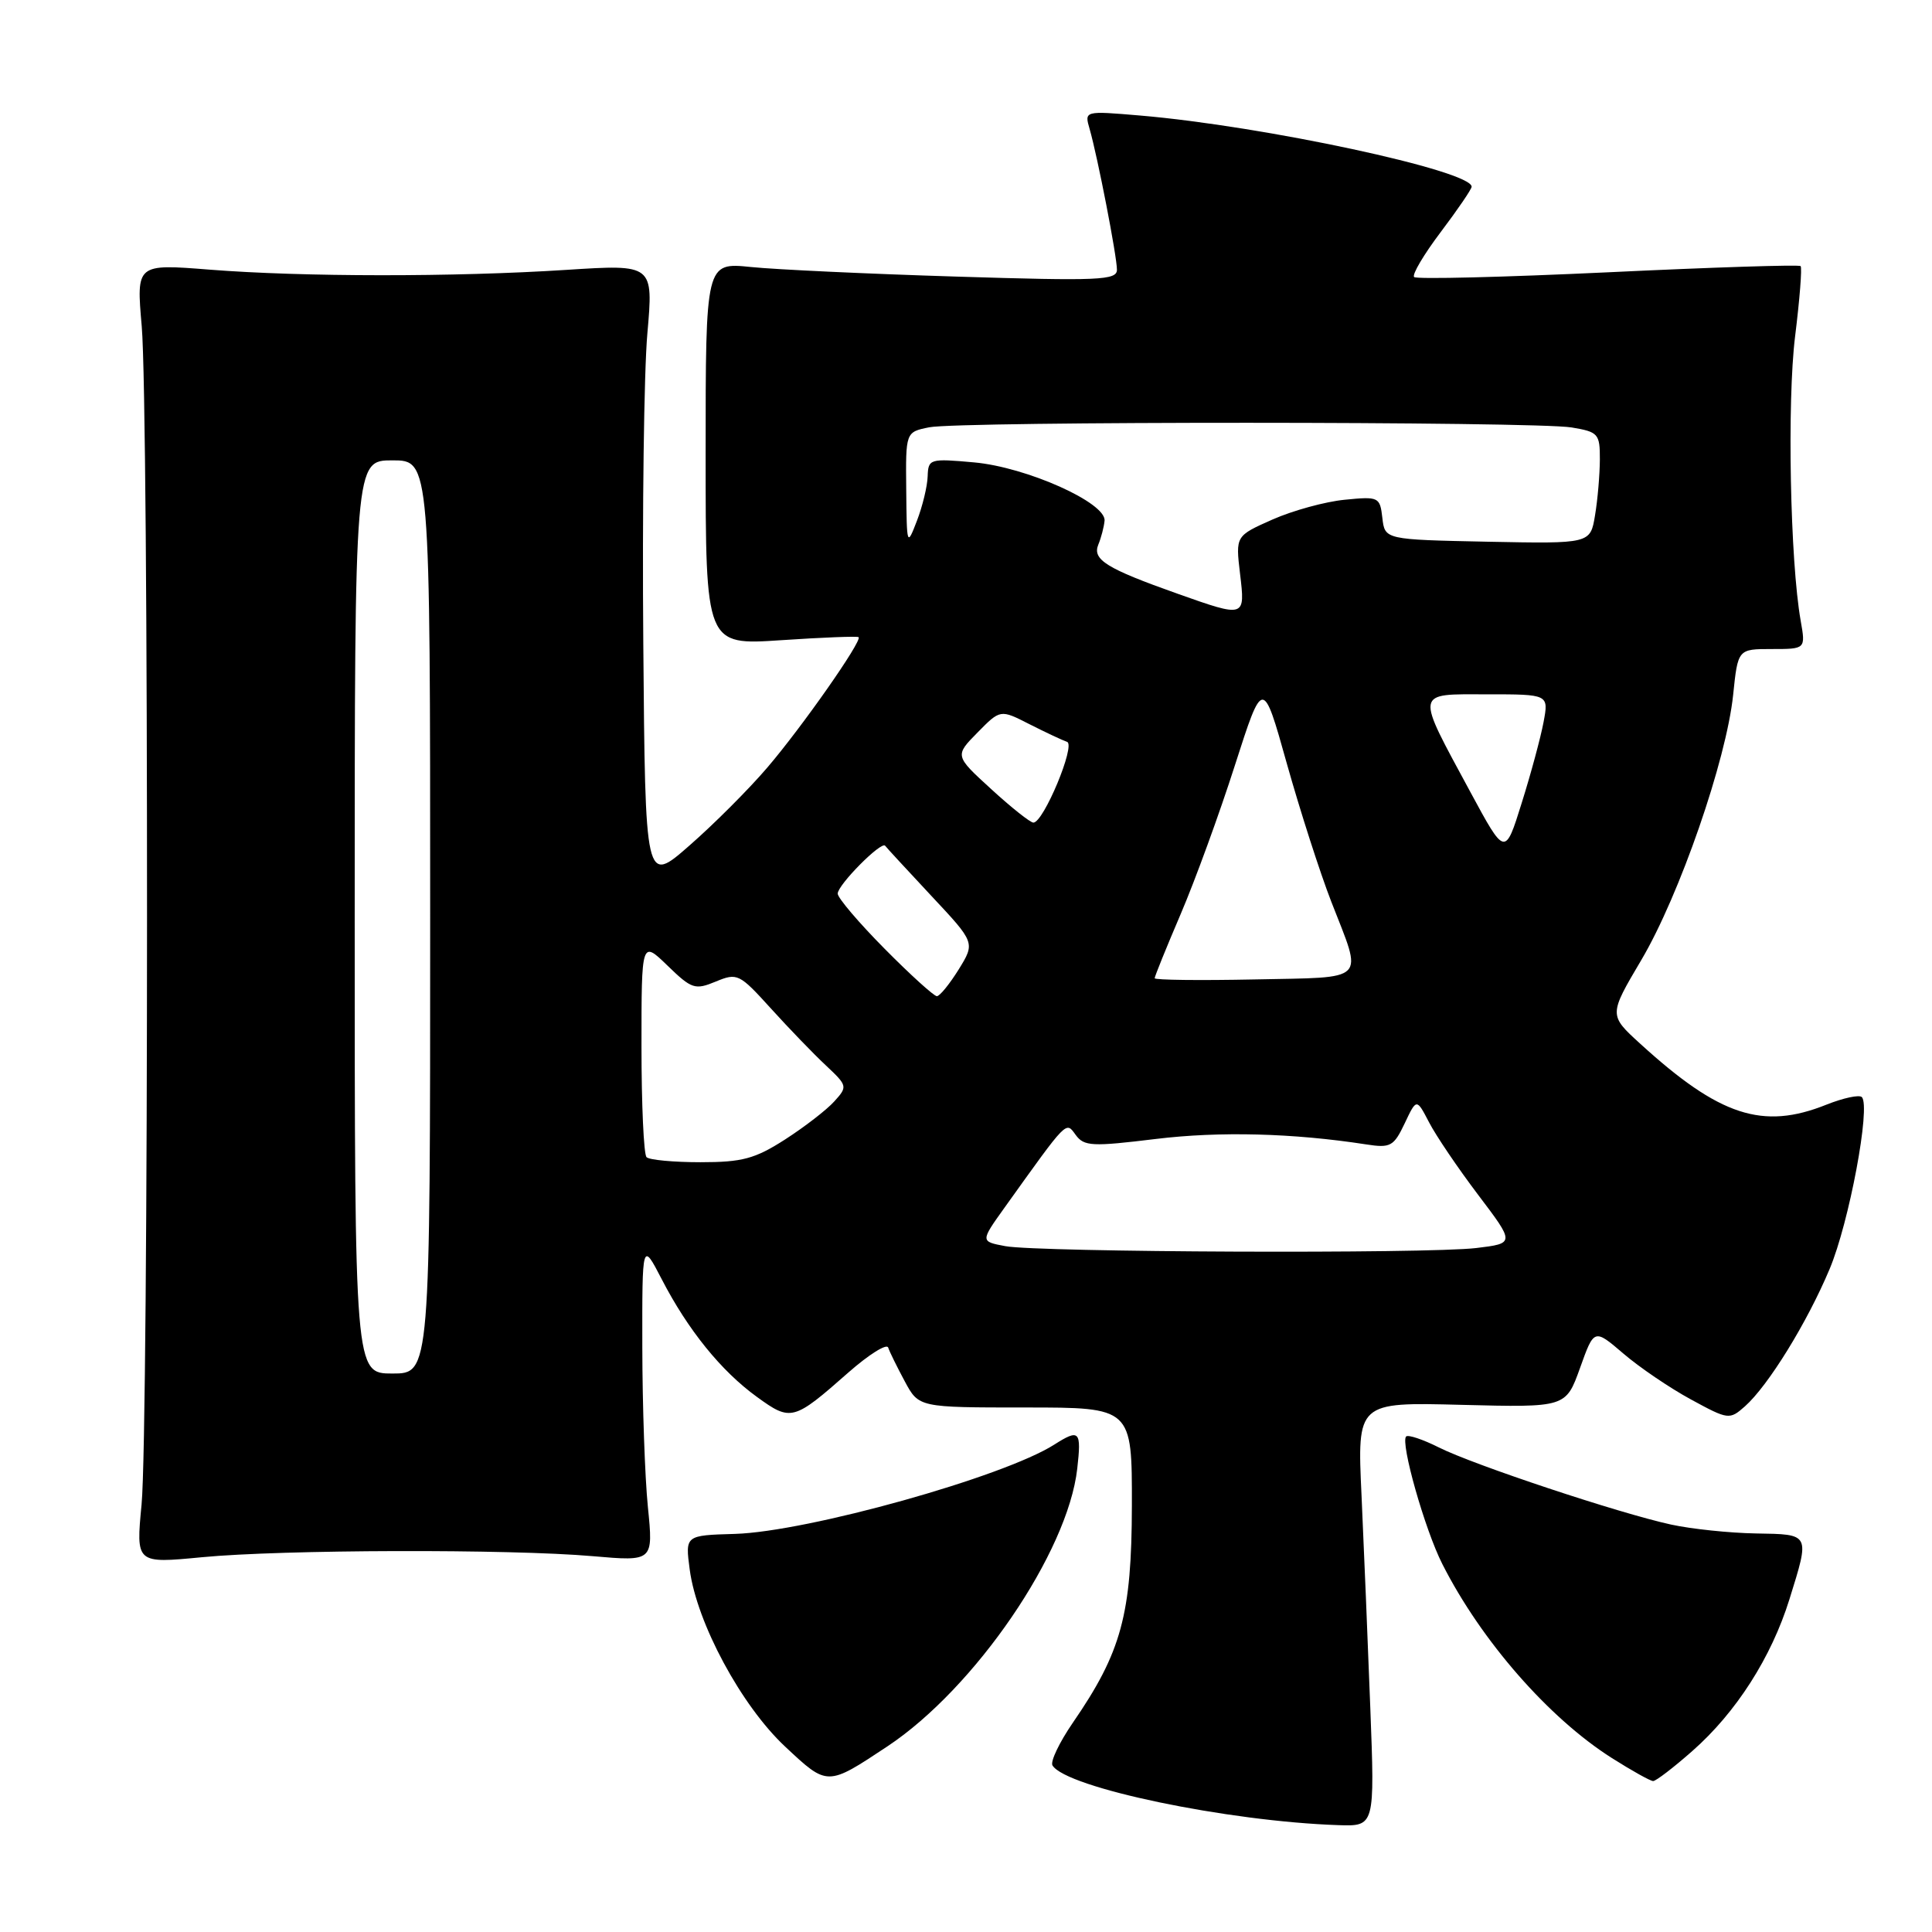 <?xml version="1.0" encoding="UTF-8" standalone="no"?>
<!DOCTYPE svg PUBLIC "-//W3C//DTD SVG 1.1//EN" "http://www.w3.org/Graphics/SVG/1.1/DTD/svg11.dtd" >
<svg xmlns="http://www.w3.org/2000/svg" xmlns:xlink="http://www.w3.org/1999/xlink" version="1.1" viewBox="0 0 256 256">
 <g >
 <path fill="currentColor"
d=" M 181.57 226.25 C 181.24 217.59 180.72 204.94 180.41 198.15 C 179.83 185.79 179.83 185.79 193.66 186.15 C 207.48 186.50 207.48 186.50 209.36 181.27 C 211.23 176.04 211.23 176.04 215.10 179.35 C 217.23 181.18 221.25 183.91 224.05 185.43 C 229.01 188.13 229.17 188.15 231.21 186.35 C 234.29 183.62 239.45 175.26 242.43 168.16 C 245.02 162.02 247.91 146.57 246.70 145.37 C 246.36 145.03 244.26 145.48 242.02 146.37 C 233.57 149.76 227.85 147.89 217.34 138.30 C 213.17 134.50 213.17 134.50 217.48 127.21 C 222.54 118.65 228.75 100.72 229.65 92.08 C 230.28 86.00 230.28 86.00 234.77 86.00 C 239.26 86.00 239.26 86.00 238.60 82.25 C 237.20 74.35 236.79 53.20 237.86 44.57 C 238.47 39.66 238.80 35.47 238.59 35.26 C 238.39 35.05 226.90 35.42 213.08 36.08 C 199.25 36.73 187.68 37.02 187.38 36.71 C 187.07 36.40 188.66 33.72 190.91 30.74 C 193.16 27.76 195.00 25.06 195.00 24.74 C 195.00 22.62 167.45 16.70 151.09 15.31 C 143.68 14.68 143.68 14.68 144.38 17.09 C 145.44 20.77 148.00 33.97 148.00 35.74 C 148.00 37.14 145.66 37.24 126.75 36.65 C 115.06 36.29 102.80 35.72 99.50 35.38 C 93.50 34.77 93.50 34.77 93.50 60.13 C 93.50 85.50 93.50 85.50 103.49 84.83 C 108.99 84.46 113.61 84.28 113.77 84.43 C 114.26 84.93 106.25 96.36 101.67 101.71 C 99.22 104.58 94.57 109.23 91.35 112.04 C 85.50 117.17 85.50 117.17 85.24 85.26 C 85.09 67.71 85.33 49.22 85.78 44.18 C 86.58 35.02 86.58 35.02 75.04 35.76 C 60.15 36.72 40.09 36.70 27.78 35.73 C 18.06 34.96 18.06 34.96 18.78 43.23 C 19.73 54.17 19.71 189.28 18.76 199.34 C 18.01 207.18 18.01 207.18 26.76 206.34 C 37.39 205.32 67.51 205.24 78.53 206.20 C 86.57 206.90 86.57 206.90 85.85 199.70 C 85.45 195.74 85.12 186.20 85.11 178.50 C 85.09 164.50 85.09 164.50 87.68 169.50 C 91.16 176.23 95.56 181.67 100.30 185.10 C 104.80 188.37 105.14 188.28 112.42 181.86 C 115.13 179.48 117.50 177.99 117.69 178.56 C 117.87 179.12 118.87 181.14 119.89 183.04 C 121.75 186.50 121.75 186.50 135.88 186.50 C 150.00 186.50 150.00 186.50 149.98 199.50 C 149.95 213.94 148.60 218.91 142.15 228.28 C 140.36 230.89 139.15 233.43 139.46 233.93 C 141.29 236.89 162.67 241.35 177.34 241.84 C 182.17 242.00 182.17 242.00 181.57 226.25 Z  M 117.59 231.40 C 129.20 223.69 141.49 205.71 142.74 194.61 C 143.31 189.59 143.03 189.30 139.71 191.41 C 133.00 195.70 107.01 202.96 97.38 203.25 C 90.79 203.44 90.79 203.44 91.39 207.97 C 92.33 215.05 98.23 226.01 104.03 231.43 C 109.67 236.71 109.58 236.71 117.59 231.40 Z  M 224.24 232.02 C 230.04 226.92 234.71 219.62 237.11 211.91 C 239.83 203.16 239.91 203.31 232.66 203.19 C 229.17 203.13 224.11 202.60 221.41 202.01 C 214.53 200.51 195.27 194.11 190.65 191.79 C 188.54 190.73 186.59 190.08 186.32 190.34 C 185.53 191.14 188.80 202.69 191.12 207.25 C 196.27 217.41 205.22 227.65 213.58 232.95 C 216.23 234.63 218.69 236.00 219.05 236.00 C 219.42 236.00 221.76 234.21 224.24 232.02 Z  M 47.00 121.50 C 47.00 61.00 47.00 61.00 52.00 61.00 C 57.00 61.00 57.00 61.00 57.00 121.50 C 57.00 182.00 57.00 182.00 52.00 182.00 C 47.00 182.00 47.00 182.00 47.00 121.50 Z  M 133.20 165.12 C 129.90 164.50 129.90 164.50 133.12 160.00 C 141.54 148.24 141.21 148.57 142.54 150.39 C 143.65 151.90 144.71 151.95 153.14 150.92 C 161.60 149.89 171.34 150.14 181.03 151.64 C 184.25 152.14 184.68 151.90 186.13 148.85 C 187.70 145.53 187.70 145.53 189.35 148.70 C 190.25 150.45 193.18 154.78 195.86 158.32 C 200.73 164.75 200.73 164.75 195.62 165.37 C 189.12 166.15 137.60 165.94 133.20 165.12 Z  M 85.67 153.33 C 85.30 152.97 85.00 146.35 85.00 138.64 C 85.00 124.61 85.00 124.61 88.45 127.95 C 91.65 131.06 92.10 131.20 94.85 130.06 C 97.70 128.88 97.97 129.02 102.15 133.63 C 104.54 136.27 107.82 139.67 109.44 141.18 C 112.30 143.87 112.33 143.98 110.54 145.95 C 109.53 147.07 106.60 149.33 104.02 150.99 C 100.03 153.55 98.35 154.00 92.83 154.00 C 89.26 154.00 86.03 153.70 85.67 153.33 Z  M 117.22 125.72 C 113.80 122.27 111.00 118.98 111.00 118.41 C 111.00 117.25 116.80 111.40 117.29 112.07 C 117.46 112.31 120.22 115.29 123.41 118.71 C 129.22 124.91 129.22 124.91 127.03 128.46 C 125.82 130.40 124.52 132.00 124.14 132.00 C 123.76 132.00 120.64 129.18 117.22 125.72 Z  M 153.00 129.62 C 153.00 129.38 154.55 125.55 156.45 121.11 C 158.35 116.67 161.58 107.82 163.62 101.44 C 167.34 89.85 167.34 89.85 170.51 101.17 C 172.26 107.40 174.91 115.65 176.41 119.50 C 180.60 130.27 181.40 129.46 166.25 129.78 C 158.96 129.93 153.00 129.86 153.00 129.62 Z  M 194.85 104.98 C 187.50 91.36 187.39 92.00 197.04 92.00 C 205.22 92.00 205.22 92.00 204.53 95.68 C 204.15 97.71 202.85 102.53 201.63 106.41 C 199.43 113.46 199.43 113.46 194.85 104.98 Z  M 131.35 104.57 C 126.50 100.14 126.50 100.14 129.53 97.06 C 132.55 93.99 132.55 93.99 136.41 95.96 C 138.54 97.04 140.78 98.09 141.39 98.30 C 142.57 98.69 138.27 109.00 136.93 109.00 C 136.52 109.00 134.01 107.01 131.35 104.57 Z  M 156.00 78.66 C 146.61 75.33 144.72 74.16 145.53 72.17 C 145.91 71.25 146.28 69.83 146.36 69.00 C 146.58 66.62 136.04 61.90 129.08 61.27 C 123.20 60.74 123.00 60.80 122.92 63.11 C 122.88 64.43 122.24 67.08 121.50 69.00 C 120.18 72.44 120.15 72.37 120.08 64.88 C 120.00 57.25 120.00 57.25 123.12 56.62 C 127.18 55.81 203.34 55.83 208.25 56.64 C 211.78 57.23 212.00 57.47 211.99 60.88 C 211.98 62.87 211.70 66.20 211.35 68.28 C 210.73 72.05 210.73 72.05 197.11 71.78 C 183.50 71.50 183.50 71.50 183.17 68.63 C 182.85 65.85 182.70 65.77 178.17 66.22 C 175.60 66.47 171.30 67.65 168.61 68.84 C 163.72 71.01 163.72 71.01 164.31 76.01 C 165.01 81.86 165.03 81.86 156.00 78.66 Z "/>
</g>
</svg>